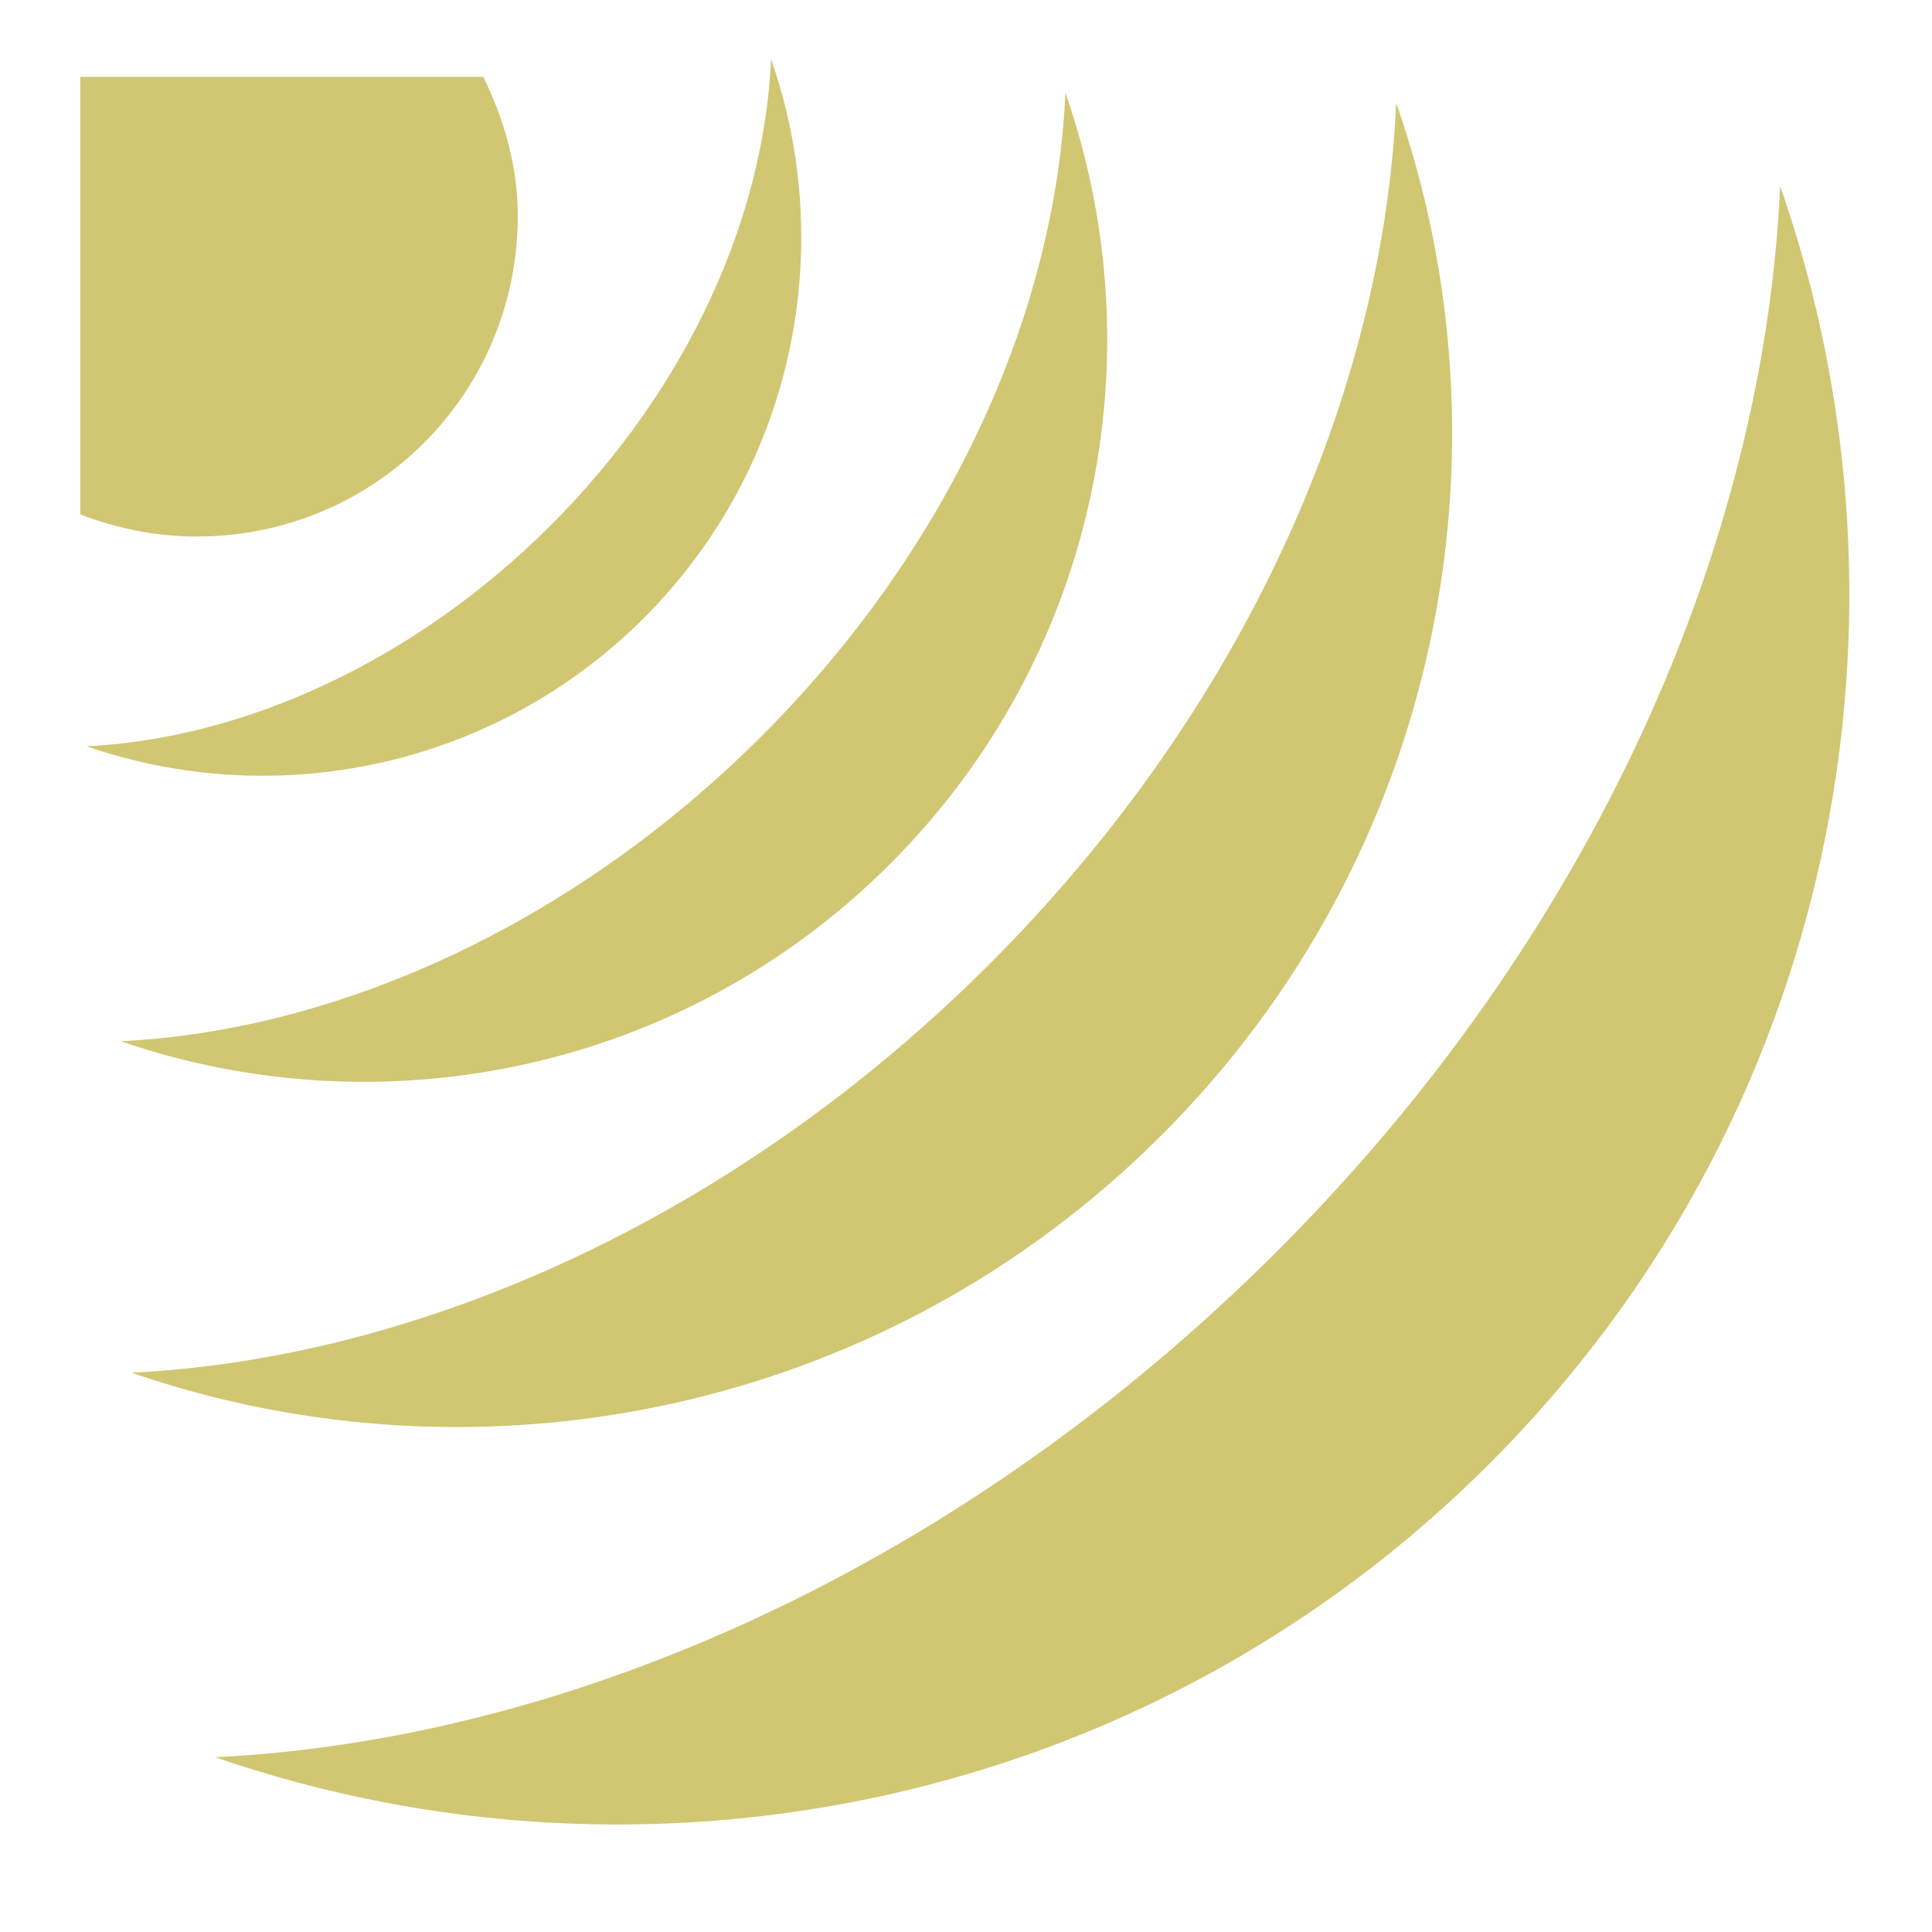 <svg xmlns="http://www.w3.org/2000/svg" viewBox="0 0 512 512"><path fill="#d1c672" d="M204.344 15.656c-1.834 41.508-21.638 86.793-58.313 123.47-36.46 36.464-81.78 56.622-123.093 58.655 50.013 17.25 107.817 5.874 147.72-34.03 39.9-39.904 51.21-97.952 33.687-148.094zM21.28 20.376v115.968c9.573 3.68 20.1 5.844 30.845 5.844 47.224 0 85.094-37.857 85.094-85.063 0-12.952-3.6-25.453-9.126-36.75H21.28zm261.064 4.218c-2.53 57.284-29.825 119.79-80.438 170.406-50.32 50.323-112.865 78.132-169.875 80.938 69.022 23.803 148.777 8.1 203.845-46.97 55.27-55.273 70.648-135.174 46.47-204.374zM370 27.25c-3.388 76.7-39.92 160.386-107.688 228.156-67.376 67.38-151.135 104.617-227.468 108.375 92.413 31.87 199.205 10.833 272.937-62.905 74.006-74.01 94.596-180.97 62.22-273.625zm101.75 22.03c-4.192 94.902-49.43 198.427-133.28 282.283-83.365 83.37-186.99 129.475-281.44 134.125 114.347 39.432 246.492 13.42 337.72-77.813 91.567-91.574 117.06-223.95 77-338.594z" /></svg>